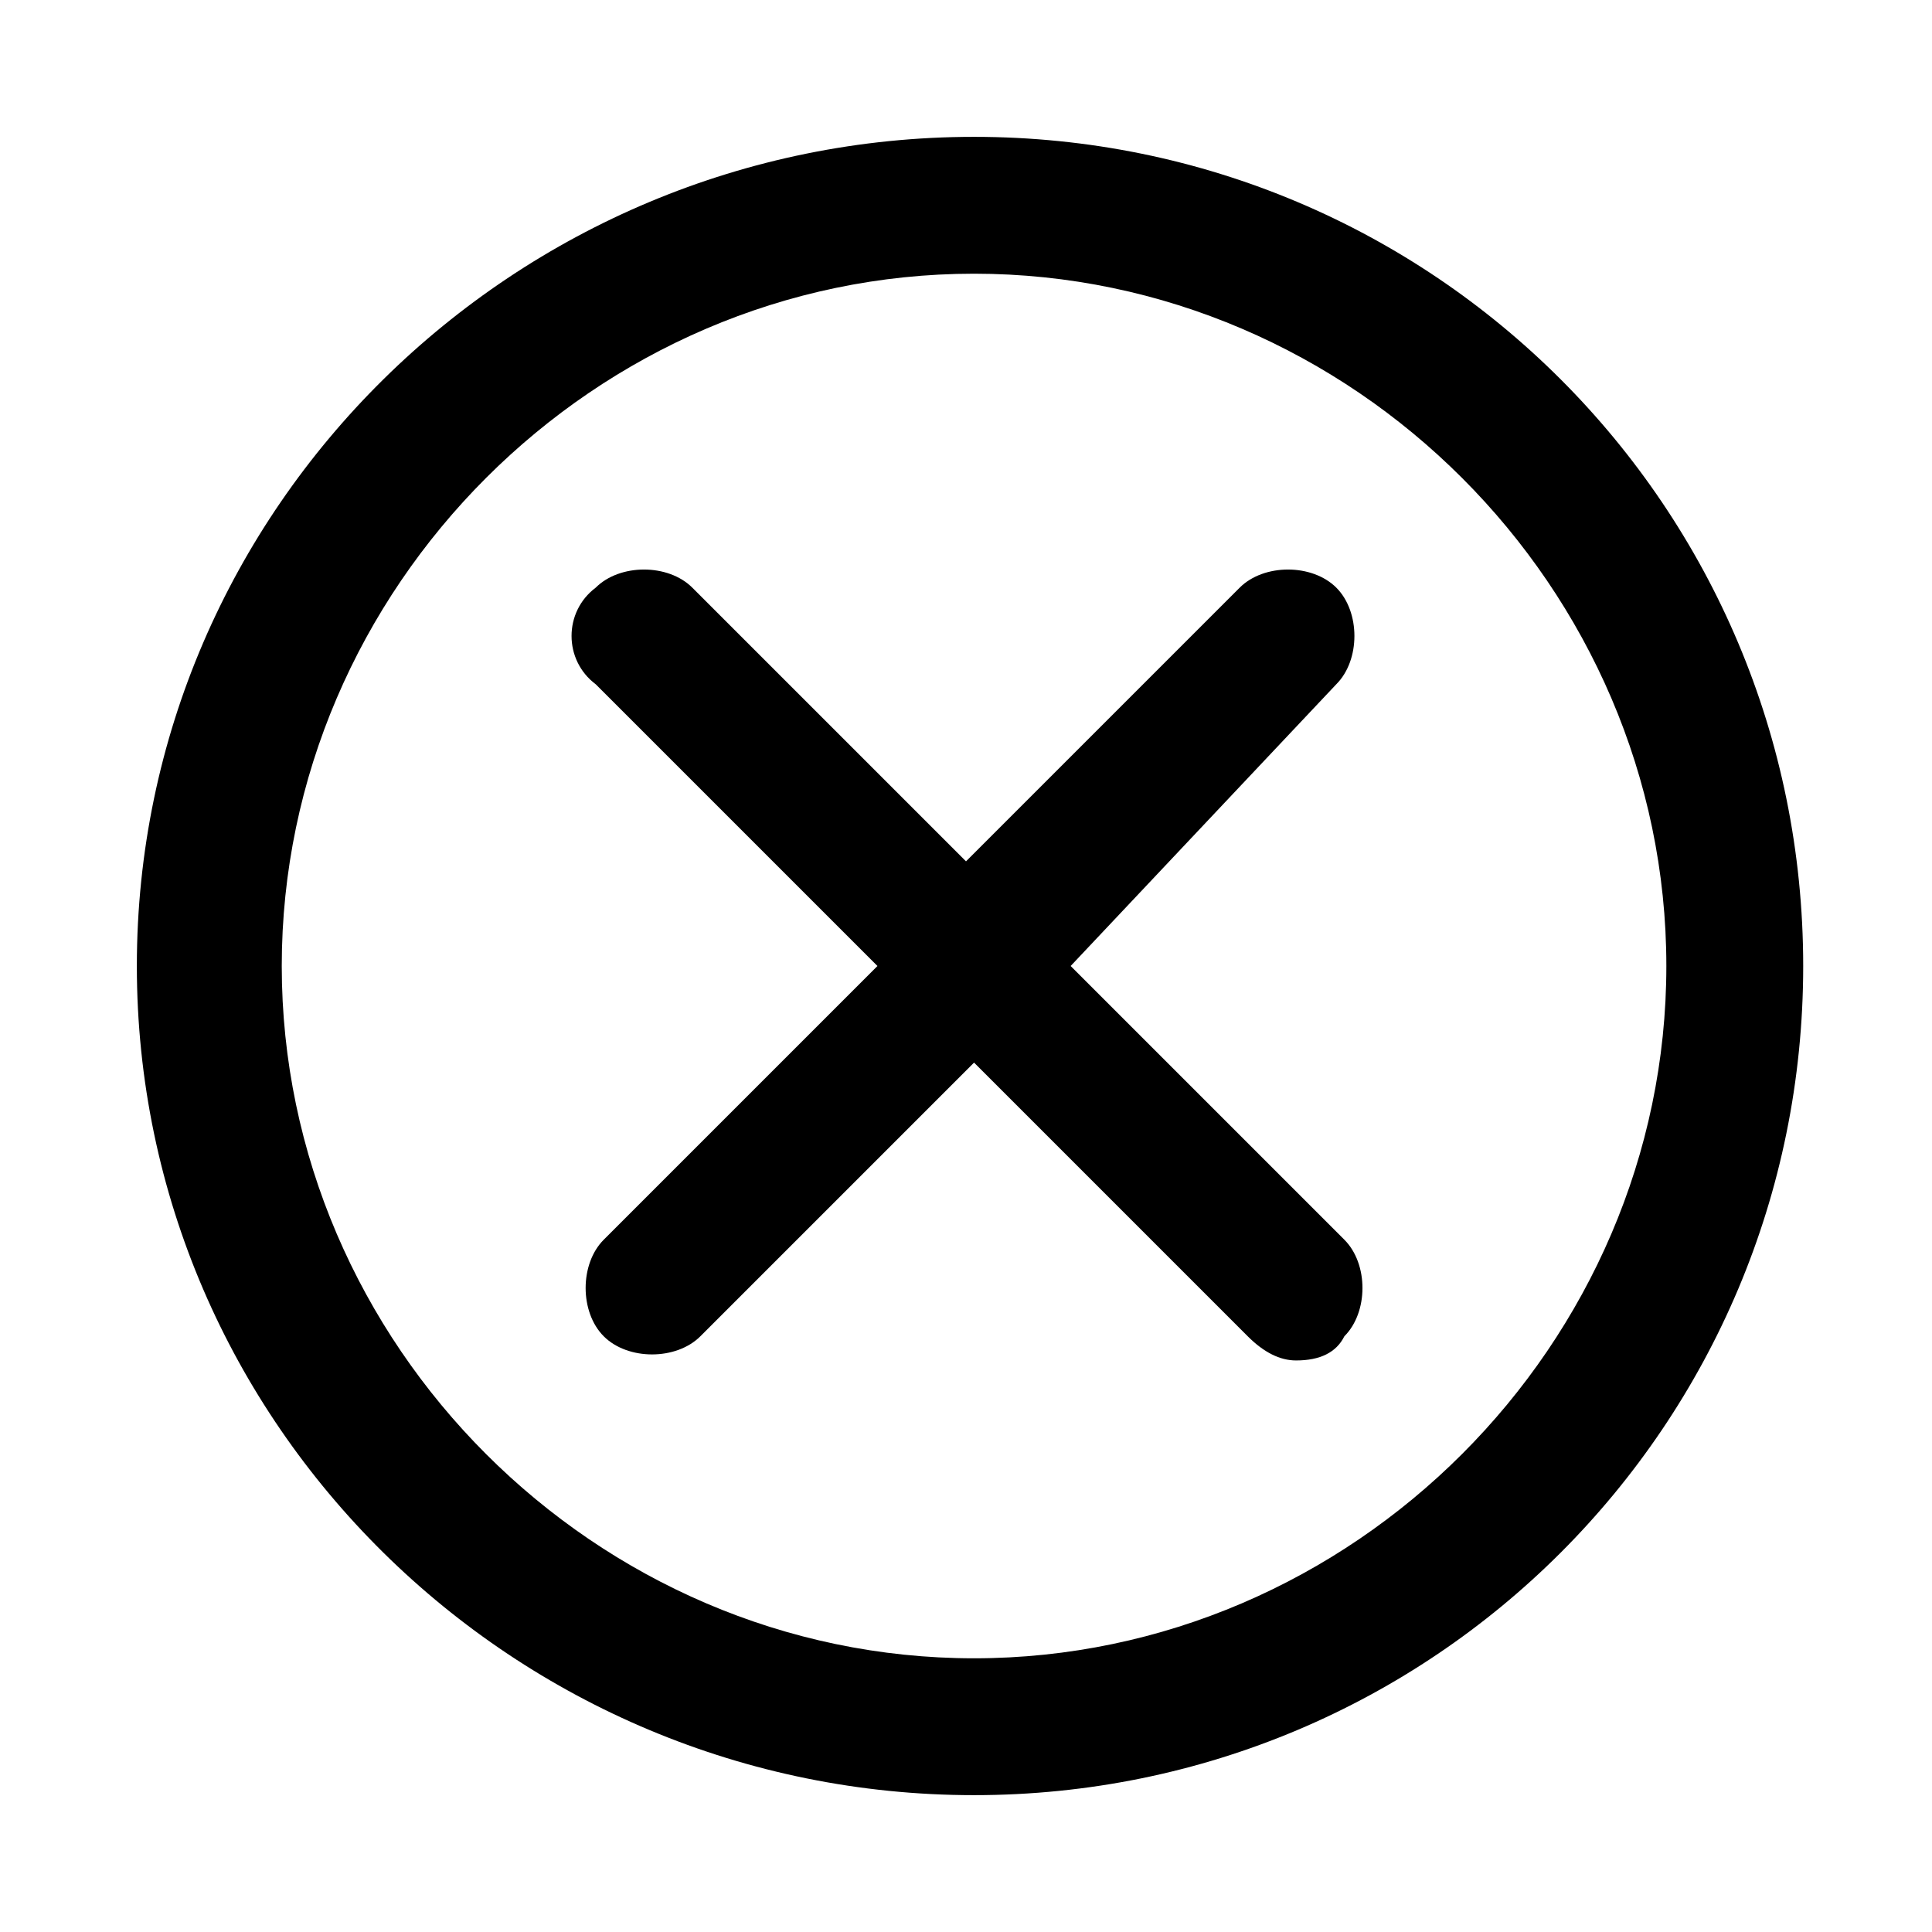 <?xml version="1.0" encoding="utf-8"?>
<!-- Generator: Adobe Illustrator 27.1.0, SVG Export Plug-In . SVG Version: 6.00 Build 0)  -->
<svg version="1.1" id="Guides" xmlns="http://www.w3.org/2000/svg" xmlns:xlink="http://www.w3.org/1999/xlink" x="0px" y="0px"
	 viewBox="0 0 24 24" enable-background="new 0 0 24 24" xml:space="preserve">
<g>
	<g id="Path_77074_00000168080179680312263070000000250551712231452093_">
		<path d="M16.1,16.9c-0.2,0-0.4-0.1-0.6-0.3l-3.4-3.4l-3.4,3.4c-0.3,0.3-0.9,0.3-1.2,0c-0.3-0.3-0.3-0.9,0-1.2l3.4-3.4L7.4,8.5
			C7,8.2,7,7.6,7.4,7.3c0.3-0.3,0.9-0.3,1.2,0l3.4,3.4l3.4-3.4c0.3-0.3,0.9-0.3,1.2,0c0.3,0.3,0.3,0.9,0,1.2L13.3,12l3.4,3.4
			c0.3,0.3,0.3,0.9,0,1.2C16.6,16.8,16.4,16.9,16.1,16.9z"/>
	</g>
	<g>
		<path d="M12.1,22.3C6.4,22.3,1.7,17.7,1.7,12S6.4,1.7,12.1,1.7S22.4,6.3,22.4,12S17.8,22.3,12.1,22.3z M12.1,3.4
			c-4.7,0-8.6,3.9-8.6,8.6s3.9,8.6,8.6,8.6s8.6-3.9,8.6-8.6S16.8,3.4,12.1,3.4z"/>
	</g>
</g>
</svg>
